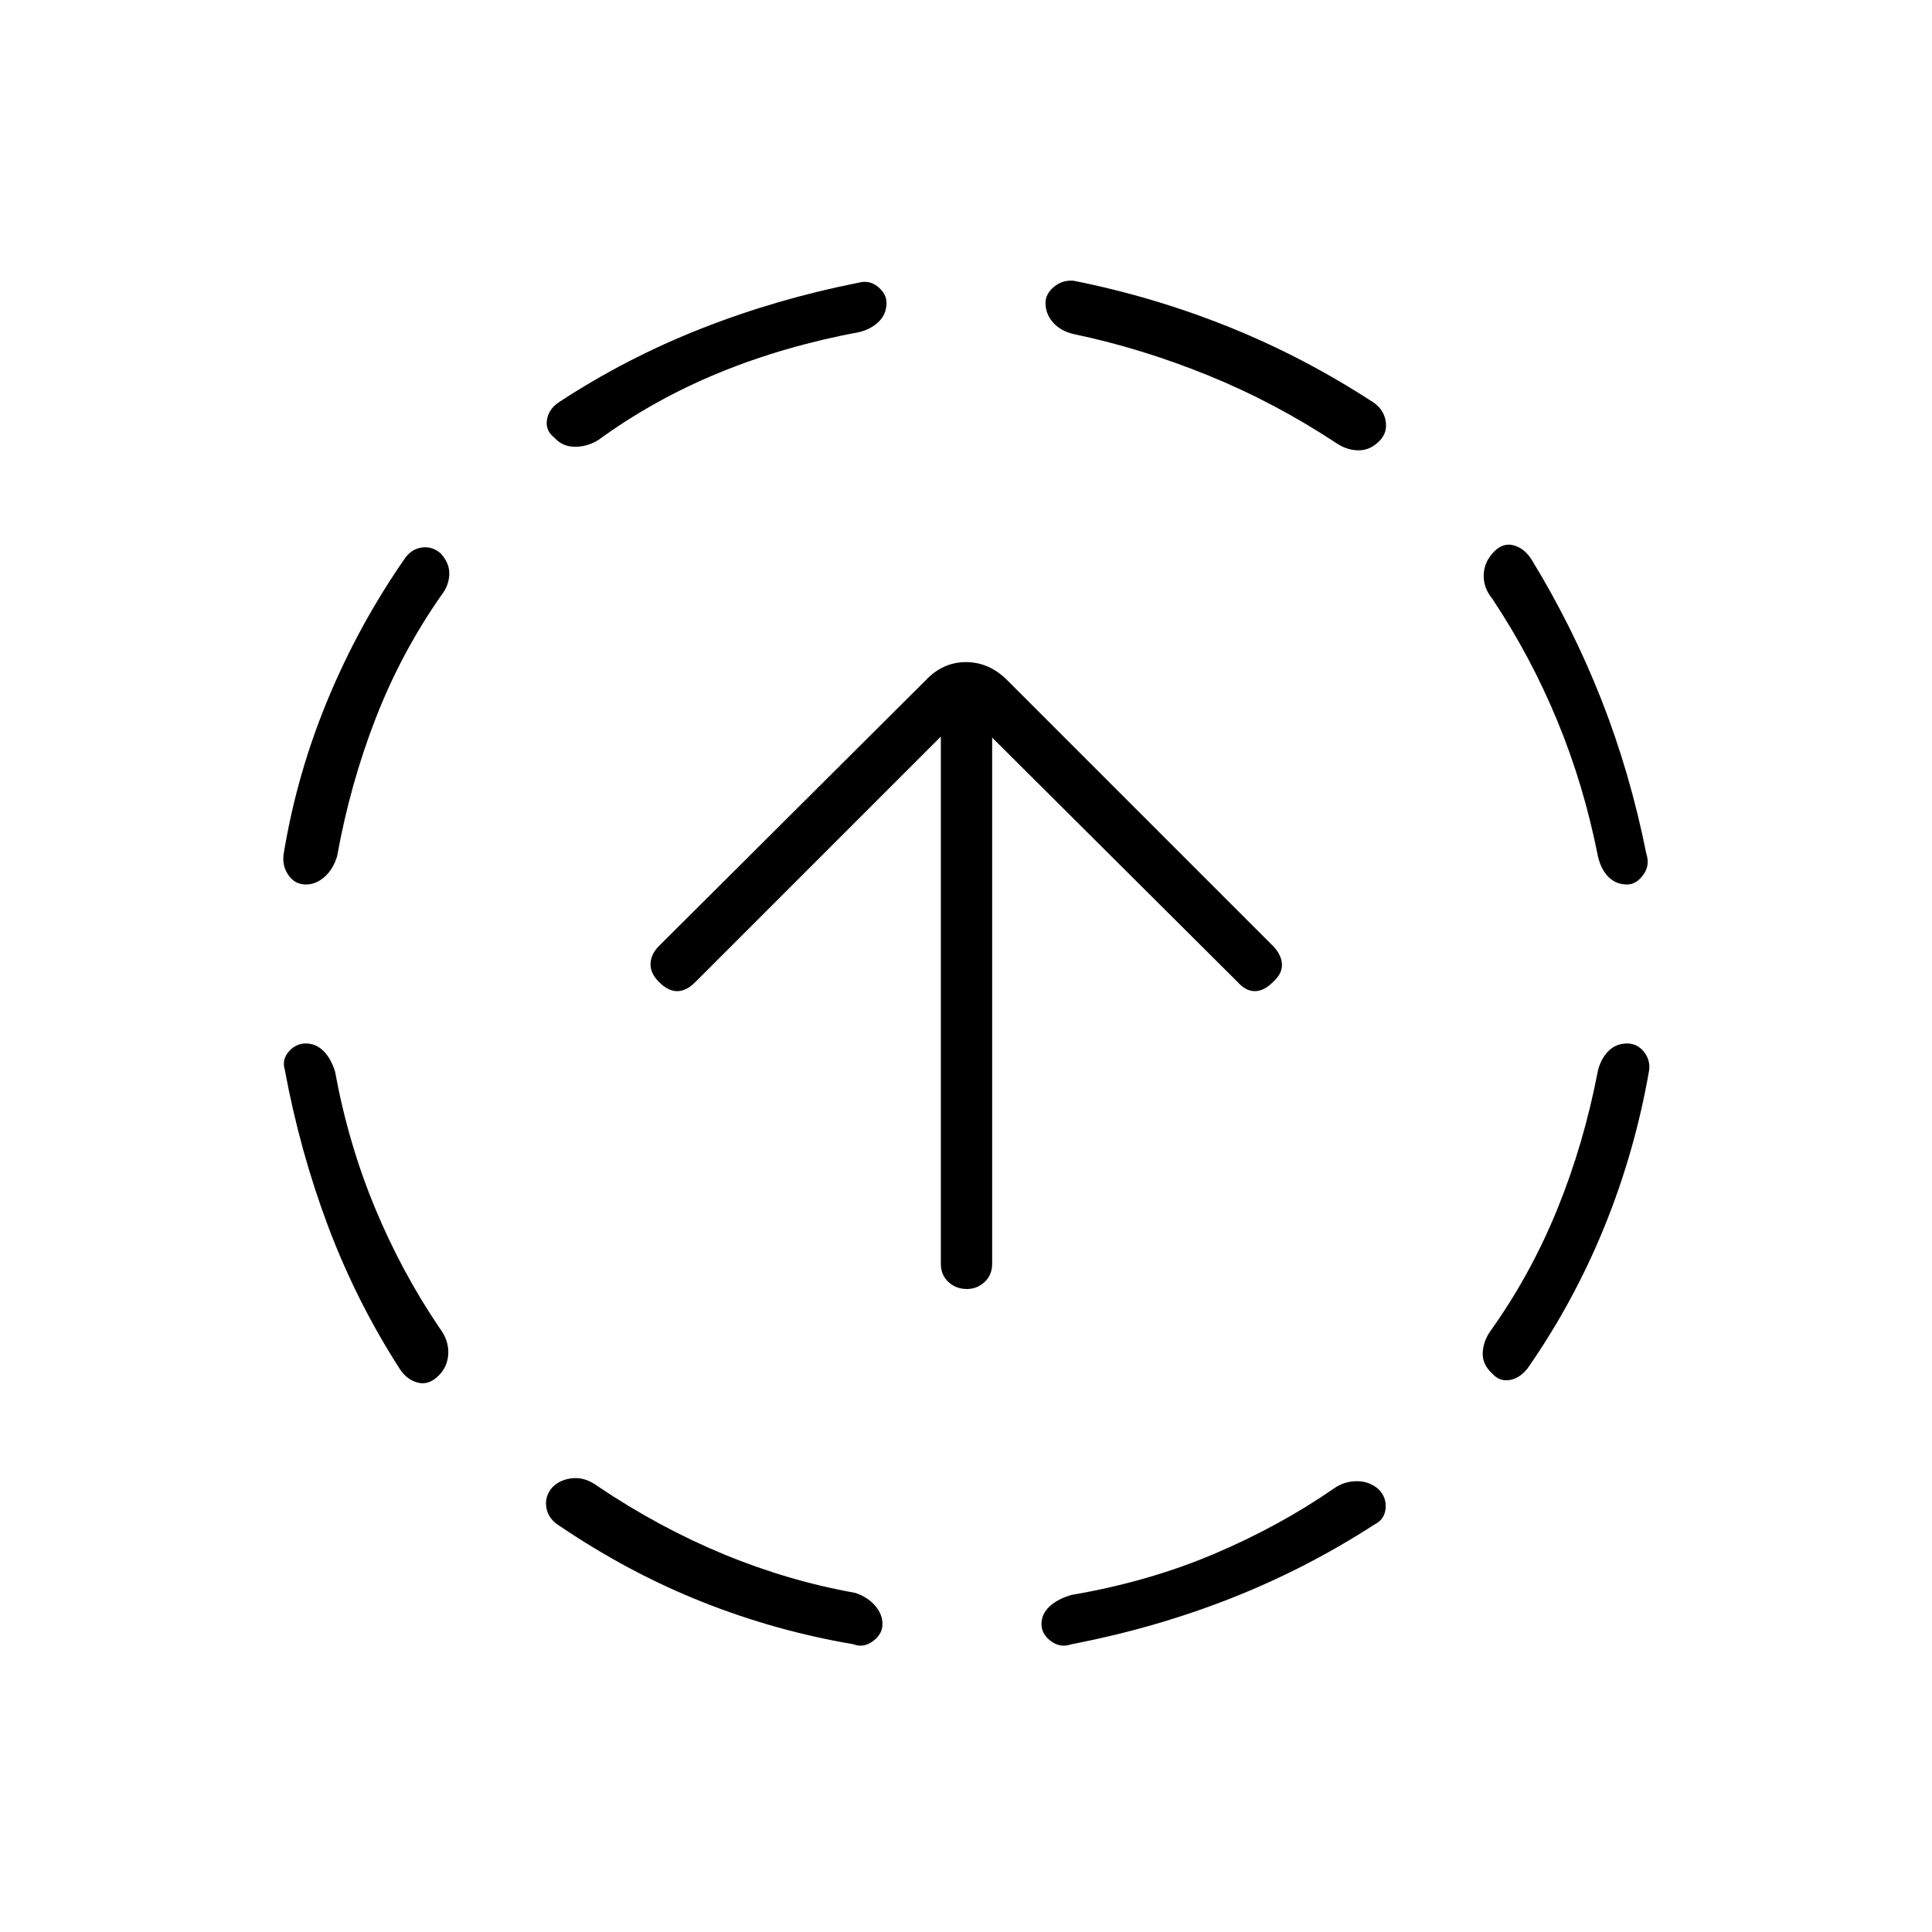 <svg xmlns="http://www.w3.org/2000/svg" height="24" viewBox="0 -960 960 960" width="24"><path d="M166.5-427.5Q173-392 186.25-360t32.25 60q4.5 6 4.25 12.5t-4.75 11q-5 5-10.5 3.5t-9-7Q177-313.5 163-350.75t-21.5-77.75q-1.5-5 2-9t8.5-4q5 0 8.75 3.75t5.75 10.25Zm53-237q-20 28.5-32.75 61.25T167.5-534.5q-2 6.5-6.25 10.25T152-520.5q-5.5 0-8.75-4.75T141-536q6.5-39.5 22-76.75T201.5-683q3.5-4.5 8.5-5t9 3q4.5 5 4.25 10.5t-3.75 10Zm77.5 443q30.5 20.5 62.5 33.75T425-168.5q6 2 9.75 6.25t3.75 9.25q0 5-4.75 8.5T424-143q-38.5-6.5-75-21t-70.5-37.5q-6-3.5-7-9.25t3-10.25q4-4 10.25-4.5t12.25 4ZM427-795q-37.5 7-69.75 20.25T297.5-741.5q-5.5 3.5-11.75 3.5t-10.25-4.5q-4.5-3.5-3.75-8.75t5.75-8.75q33.5-22 71-36.75t78-22.75q5.5-1.5 9.75 2t4.25 8q0 5.5-3.75 9.25T427-795Zm236 574.5q5-3.5 11.25-3.5t10.75 4q4 4 3.5 9.5t-5.5 8q-34 22-71.5 36.75t-79 22.75q-5.5 2-10.25-1.5t-4.75-8.5q0-5 4-8.75t11-5.75q38-6.5 70.5-20.25t60-32.75ZM533.5-794q-6.5-1.5-10.25-5.75t-3.75-9.75q0-4.5 4.25-8t9.75-3q40 8 77.25 23T682.5-760q5 3.5 6 9t-2.5 9.5q-4.5 5-10.25 5.25t-11.25-3.25q-31-20.5-64.25-34T533.5-794ZM794-428q1.5-6 5.25-9.75t9.25-3.75q5 0 8.25 4t2.75 9q-7 40.5-22.25 78T759-280q-4 5-9 5.75t-8.5-3.25q-5-4.5-4.75-10.25t3.75-10.75q20-28 33.25-60.5T794-428Zm-52.5-234.5q-4.5-5.5-4.25-12t5.25-11.5q4.5-4.5 9.75-3t8.75 7q20.5 33.5 34.75 69.75T818-536q2 6-1.5 10.75t-8 4.75q-5.5 0-9.25-3.75T794-534.5q-7-35.5-20.25-67.5t-32.25-60.5Zm-261 343q-5.5 0-9.25-3.5t-3.75-9v-262l-122 122q-4.5 4.5-9 4.5t-9-4.5q-4.5-4.5-4.25-9.25t4.25-8.75L460-622q8.5-9 20-9t20.5 9L633-489.5q4 4.5 4 9t-4.5 8.5q-4.5 4.5-9 4.5T615-472L493-593.5V-332q0 5.5-3.75 9t-8.75 3.5Z"/></svg>